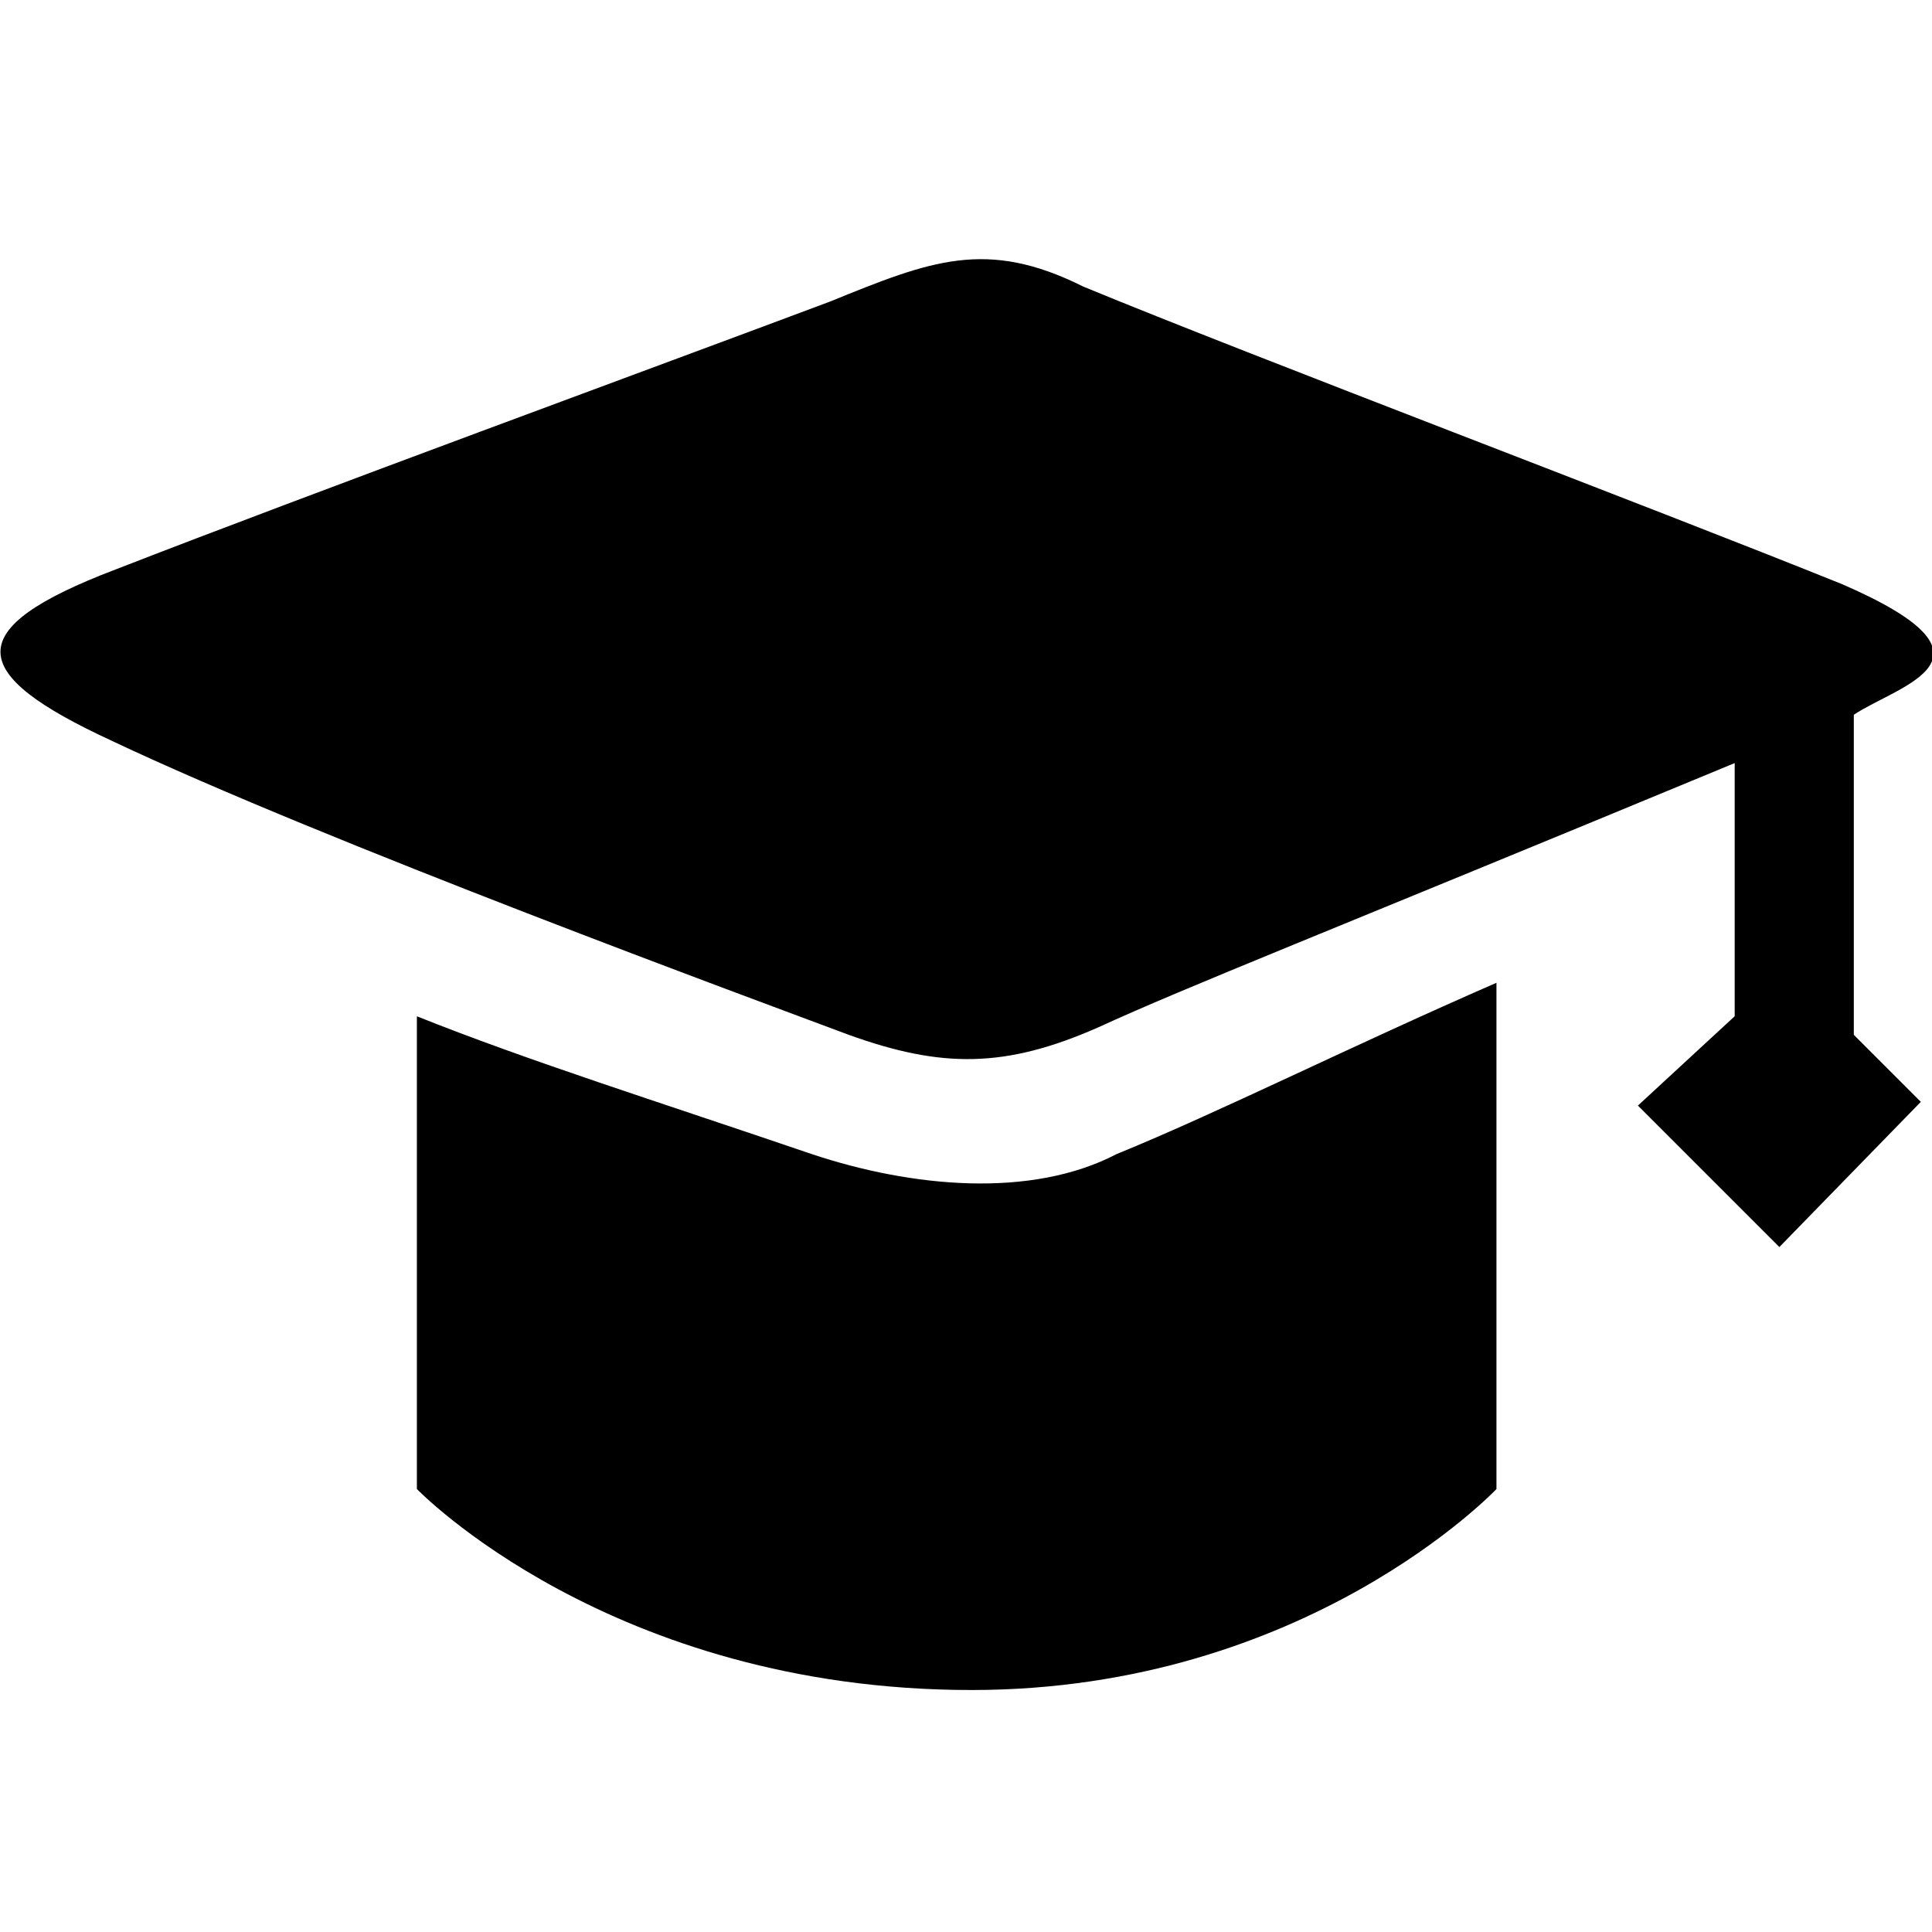 <!-- Generated by IcoMoon.io -->
<svg version="1.1" xmlns="http://www.w3.org/2000/svg" width="32" height="32" viewBox="0 0 32 32">
<title>jiaoyu</title>
<path d="M30.705 11.838v5.302l1.11 1.11-2.343 2.405-2.343-2.343 1.603-1.48v-4.193c-6.844 2.836-9.064 3.699-10.543 4.378-1.541 0.678-2.59 0.678-4.131 0.123-1.48-0.555-8.694-3.206-12.208-4.871-2.405-1.11-2.528-1.85 0.062-2.836 3.329-1.295 8.879-3.329 11.838-4.439 1.665-0.678 2.59-1.048 4.193-0.247 2.836 1.171 9.372 3.638 12.578 4.933 2.836 1.233 0.925 1.665 0.185 2.158v0zM18.497 19.114c1.665-0.678 3.884-1.788 6.289-2.836v8.385c0 0-3.145 3.329-8.694 3.329-5.981 0-9.187-3.329-9.187-3.329v-7.83c1.85 0.74 4.008 1.418 6.536 2.281 1.665 0.555 3.638 0.74 5.056 0v0z"></path>
</svg>
